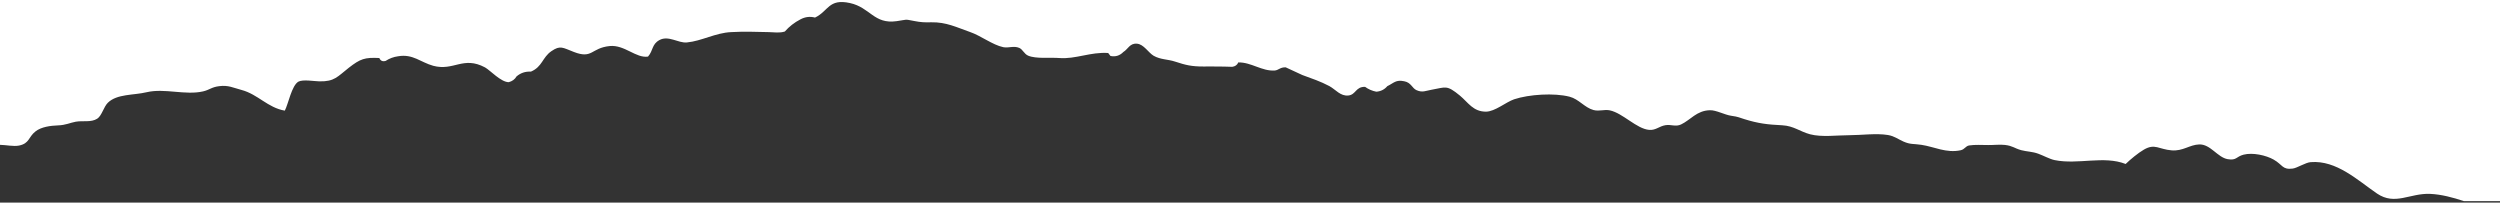 <svg width="1234" height="100" viewBox="0 0 1234 100" fill="none" xmlns="http://www.w3.org/2000/svg">
<rect x="0" y="0" width="1234" height="100" fill="#333333" stroke="none"/>
<path d="M1216.2 99.285H1234L1234 0H-0.002V71.49C3.089 71.541 6.581 72.4 9.443 71.844C14.652 70.733 13.908 67.7 17.514 64.87C20.376 62.596 24.955 62.04 28.619 61.889C32.396 61.788 34.629 60.575 37.434 60.07C40.983 59.463 44.875 60.524 47.966 58.604C50.256 57.139 51.171 52.742 53.232 50.721C57.754 46.273 65.94 47.082 72.408 45.515C81.28 43.443 91.469 47.132 100.227 45.111C103.49 44.353 104.405 42.989 108.183 42.534C112.705 41.927 115.167 43.342 119.231 44.404C127.359 46.577 132.11 53.146 140.582 54.612C142.299 51.377 143.959 42.23 147.279 40.31C149.511 39.097 155.064 40.108 157.64 40.159C165.138 40.31 166.569 37.834 172.122 33.488C177.903 28.99 180.021 28.283 187.233 28.637C187.806 30.001 188.836 30.506 190.381 30.052C192.213 28.839 194.274 28.081 196.506 27.777C203.833 26.514 207.611 30.759 213.85 32.477C224.039 35.206 228.561 27.474 239.437 33.286C241.955 34.701 247.279 40.563 251.114 40.563C252.831 40.108 254.148 39.148 254.949 37.733C256.953 36.015 259.299 35.206 262.047 35.358C267.771 32.932 267.657 28.333 272.179 25.251C276.586 22.218 277.731 23.532 283.283 25.655C292.556 29.243 291.641 23.684 300.971 22.724C308.298 22.016 313.907 28.839 319.86 27.929C322.493 24.947 321.635 21.915 325.47 19.793C329.935 17.317 334.8 21.359 339.036 20.955C346.42 20.247 353.117 16.205 360.902 15.851C366.97 15.497 373.323 15.699 379.448 15.851C382.081 15.902 384.829 16.407 387.405 15.548C389.523 13.122 392.098 11.101 395.132 9.534C397.422 8.321 399.826 8.018 402.287 8.675C408.927 5.542 408.927 -0.826 419.517 1.499C429.534 3.672 431.366 12.061 442.585 10.444C448.366 9.635 446.019 9.382 451.4 10.393C454.434 10.999 456.552 11.101 459.643 10.999C467.027 10.848 472.179 13.476 478.818 15.8C484.142 17.62 489.923 22.168 495.189 23.28C497.937 23.836 500.284 22.471 503.089 23.633C504.863 24.391 505.493 26.615 507.496 27.474C511.389 29.142 518.601 28.283 522.837 28.637C530.851 29.294 538.349 25.554 546.992 26.16C547.336 26.666 547.737 27.12 548.137 27.626C550.599 28.131 552.717 27.474 554.491 25.655C556.781 24.29 557.639 21.258 561.188 21.561C564.565 21.814 566.798 25.958 569.431 27.525C572.923 29.496 576.357 29.192 580.021 30.405C585.287 32.123 587.977 32.831 594.159 32.831C596.22 32.831 598.223 32.78 600.284 32.831C602.917 32.831 605.55 32.881 608.24 32.982C609.671 32.78 610.702 32.073 611.217 30.809C617.571 30.658 622.951 35.257 629.248 34.802C631.079 34.65 631.881 33.134 634.628 33.235C634.686 33.235 642.585 36.924 642.814 37.025C647.279 38.642 651.972 40.26 656.151 42.483C659.299 44.201 661.646 47.587 665.596 47.133C669.316 46.728 669.145 42.685 673.838 42.887C675.441 44.05 677.273 44.858 679.333 45.263C681.566 45.111 683.398 44.151 684.771 42.534C688.091 40.917 688.95 39.249 693.129 40.108C696.62 40.765 696.964 43.544 699.196 44.505C702.115 45.819 703.718 44.808 706.58 44.302C713.678 43.09 713.964 41.725 720.604 47.183C724.726 50.619 727.13 55.117 733.483 55.117C737.948 55.066 743.272 50.417 747.393 49.002C754.72 46.577 767.141 45.768 774.754 47.739C779.276 48.901 782.138 53.096 786.546 54.309C789.408 55.066 791.926 53.904 794.56 54.46C801.085 55.825 807.782 63.607 814.079 64.112C817.341 64.365 818.944 62.293 822.092 61.788C824.783 61.333 827.13 62.697 829.763 61.434C834.456 59.21 837.49 54.561 844.016 54.409C847.049 54.308 851.343 56.684 854.491 57.138C858.383 57.694 858.097 57.947 861.016 58.806C868 60.979 872.464 61.484 879.734 61.838C885.401 62.141 888.377 64.921 893.472 66.285C899.253 67.801 906.752 66.74 912.705 66.74C918.658 66.74 926.099 65.679 931.881 66.639C935.143 67.195 936.803 68.661 939.551 69.874C943.042 71.389 944.302 70.884 948.423 71.49C954.834 72.451 960.673 75.685 967.771 74.169C969.831 73.714 970.117 72.147 971.949 71.794C974.983 71.339 978.188 71.592 981.337 71.592C983.97 71.642 987.061 71.238 989.637 71.541C993.529 71.996 994.216 73.158 997.65 74.118C1000.51 74.876 1003.09 74.775 1006.12 75.887C1008.53 76.746 1011.73 78.515 1014.14 79.02C1025.76 81.396 1038.46 76.696 1049.22 80.941C1051.63 78.616 1055.35 75.533 1058.21 73.866C1063.65 70.682 1065.6 73.714 1071.95 74.219C1077.56 74.674 1080.76 71.44 1085.57 71.288C1091.12 71.137 1094.56 77.707 1099.6 78.566C1104 79.324 1103.72 77.302 1107.44 76.342C1111.9 75.18 1118.54 76.645 1122.26 78.768C1126.73 81.294 1126.5 83.872 1131.65 83.215C1133.83 82.962 1138.06 80.183 1140.58 80.031C1153.29 79.02 1163.65 88.925 1173.32 95.546C1182.19 101.559 1189.46 95.293 1199.48 95.697C1205.09 95.95 1210.76 97.466 1216.2 99.285Z" fill="url(#paint0_linear_2189_4174)"/>
<defs>
<linearGradient id="paint0_linear_2189_4174" x1="609" y1="-756.214" x2="609" y2="64.786" gradientUnits="userSpaceOnUse">
<stop stop-color="#FFFCED"/>
<stop offset="0.444" stop-color="white"/>
</linearGradient>
</defs>
</svg>
